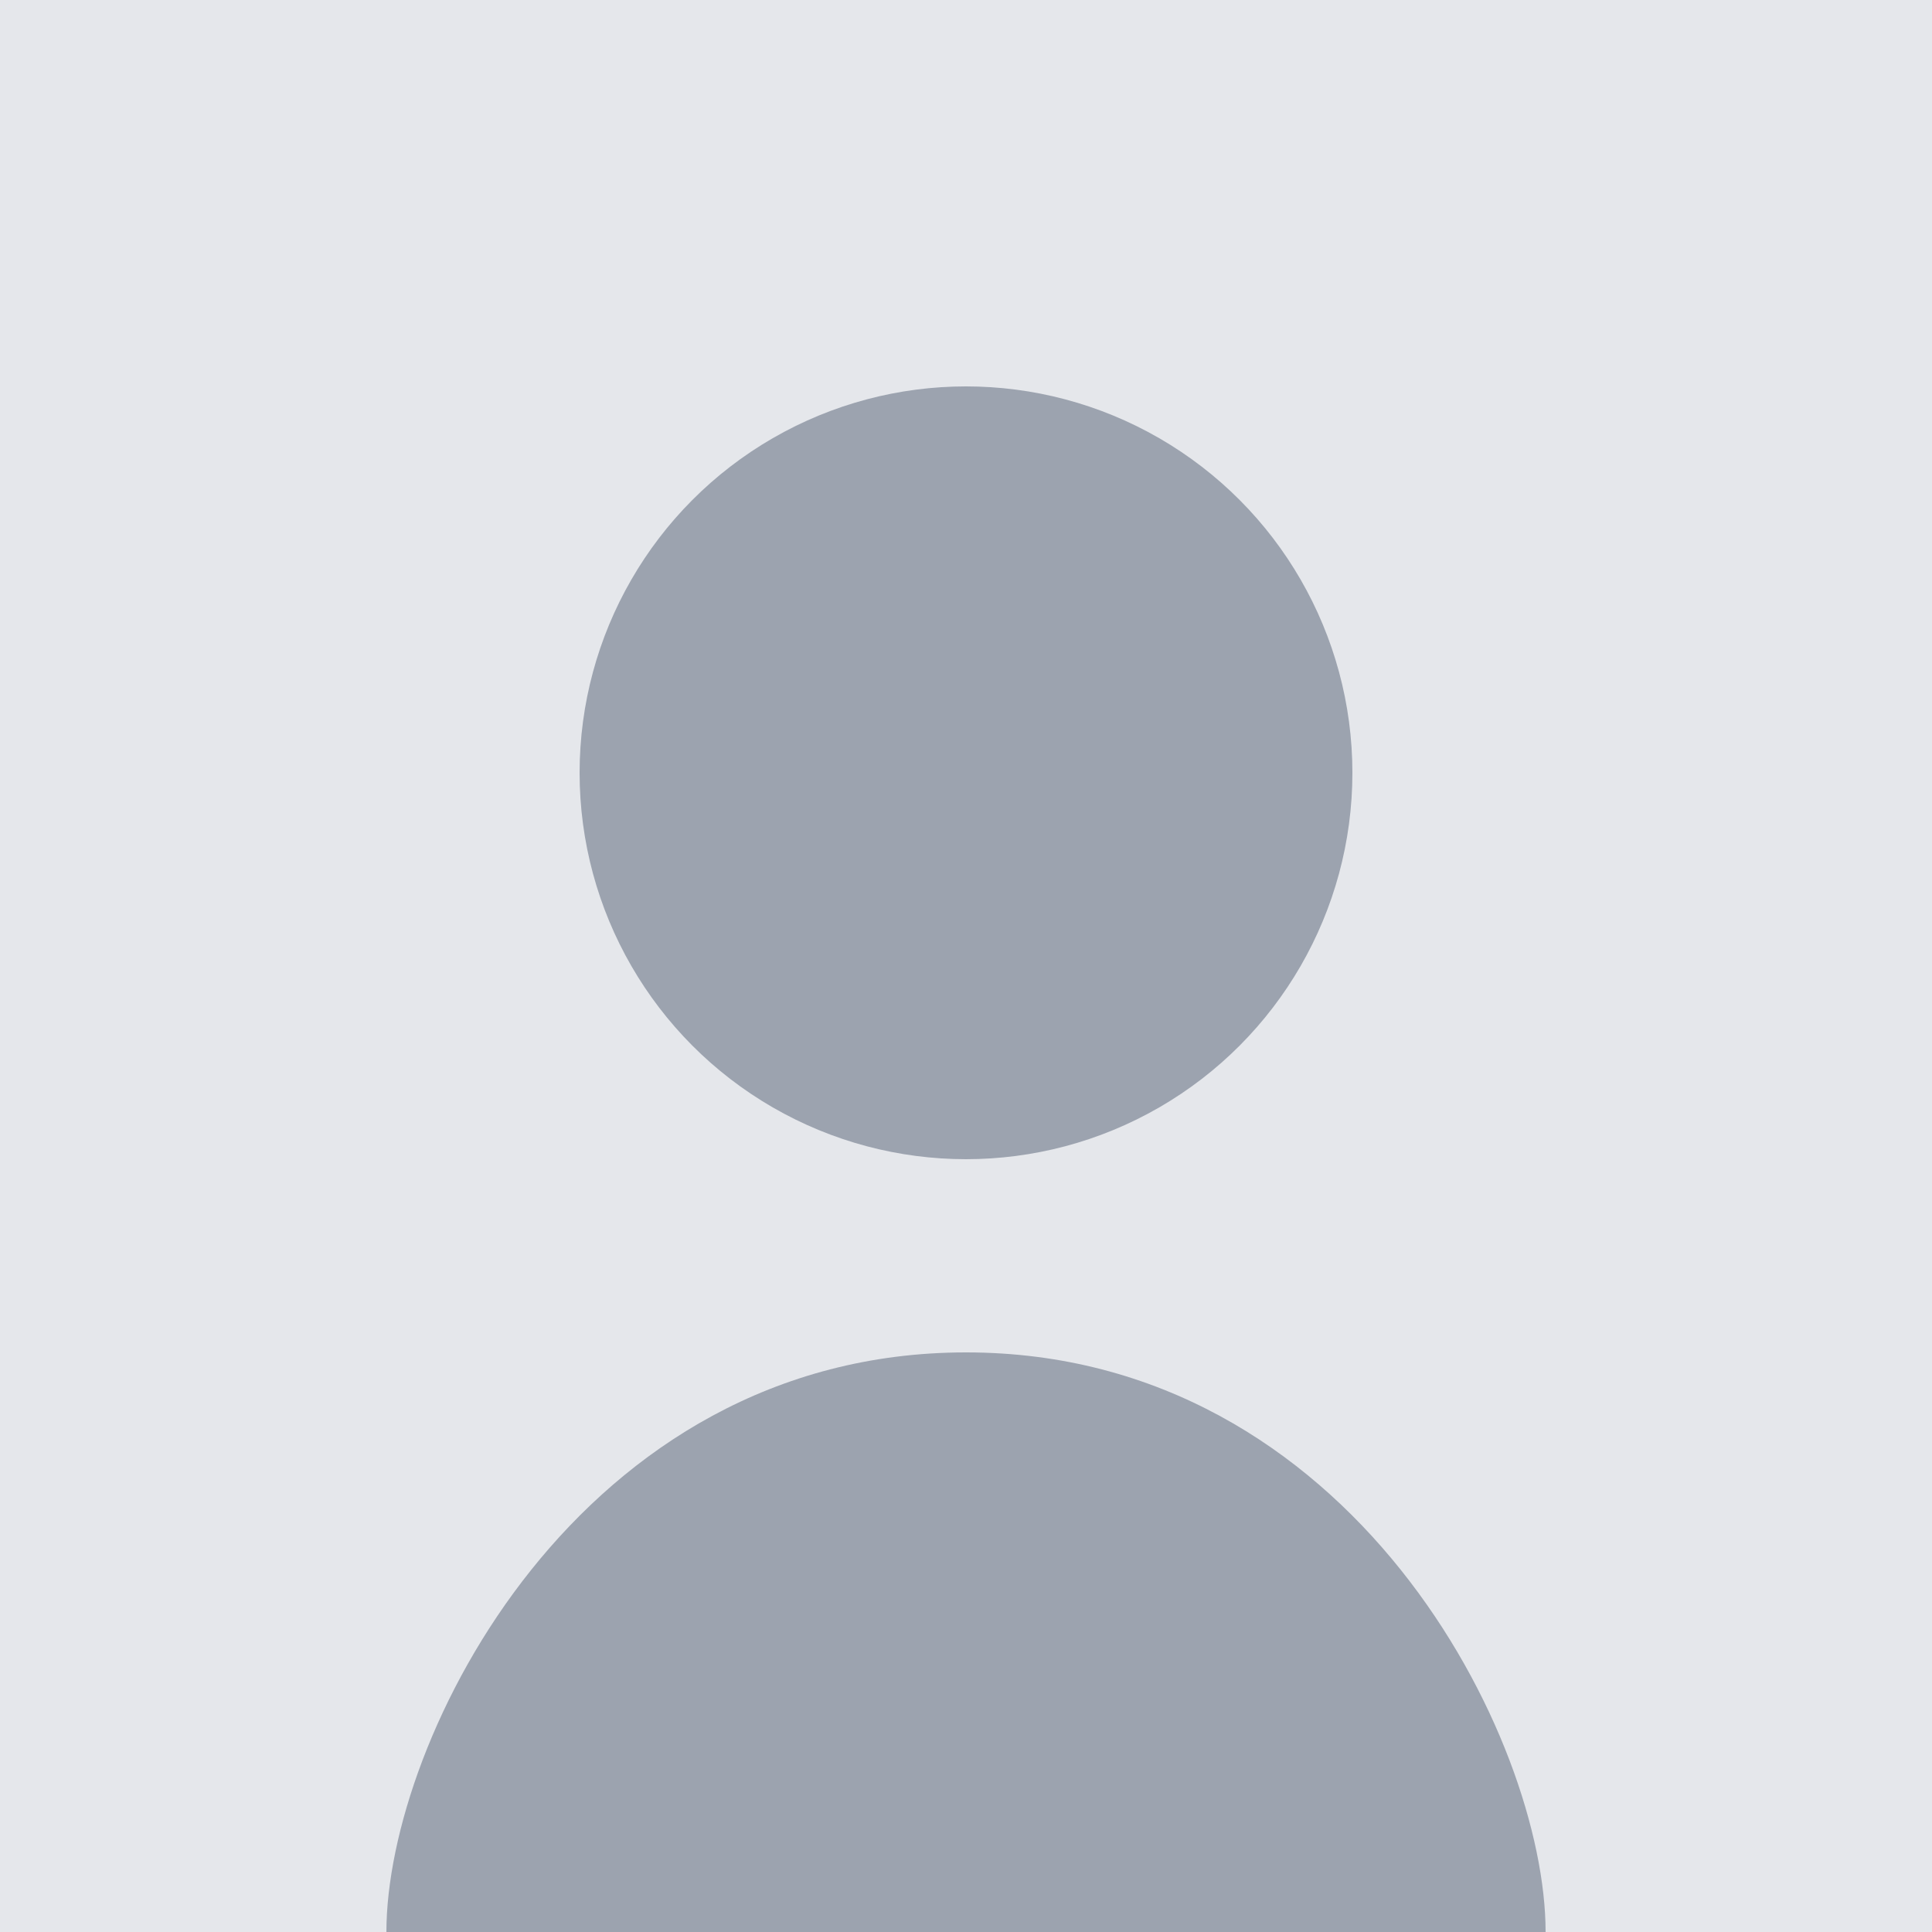 <svg width="200" height="200" viewBox="0 0 200 200" xmlns="http://www.w3.org/2000/svg">
  <rect width="200" height="200" fill="#E5E7EB"/>
  <circle cx="100" cy="80" r="40" fill="#9CA3AF"/>
  <path d="M100 140 C 60 140, 40 180, 40 200 L 160 200 C 160 180, 140 140, 100 140 Z" fill="#9CA3AF"/>
</svg>
